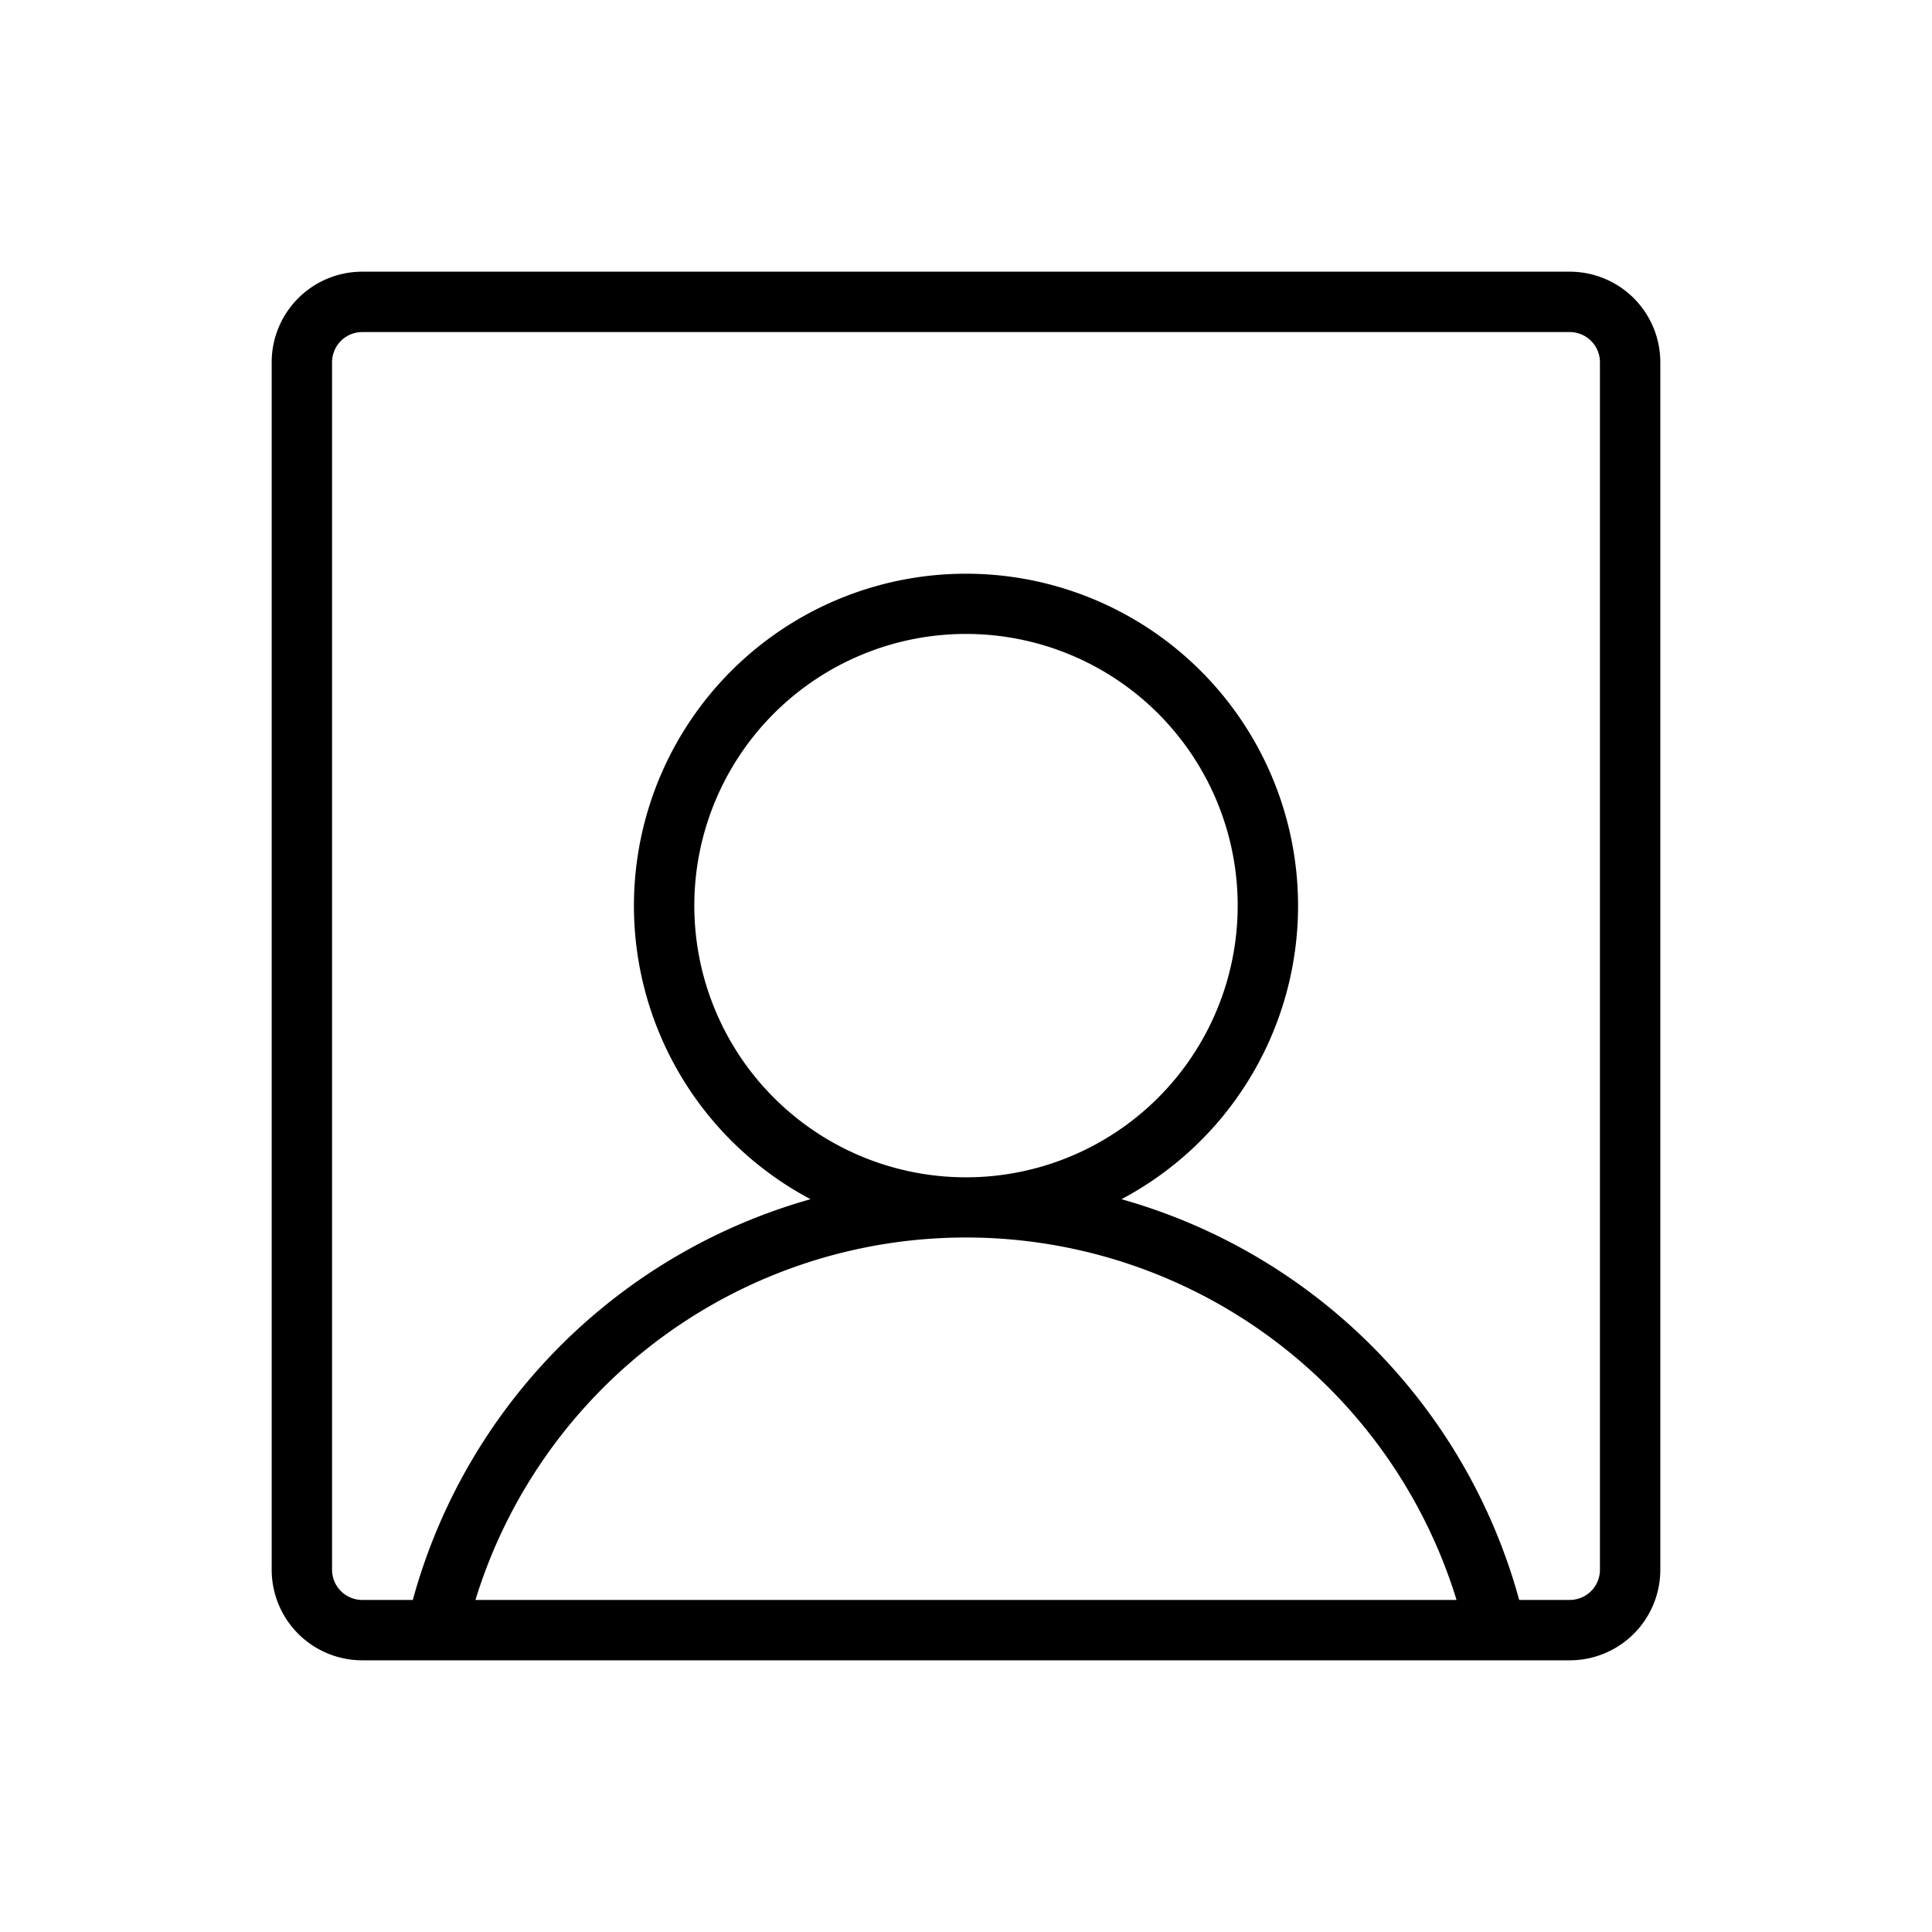<svg xmlns="http://www.w3.org/2000/svg" viewBox="0 0 256 256" fill="currentColor"><path d="M208,36H48A12,12,0,0,0,36,48V208a12,12,0,0,0,12,12H208a12,12,0,0,0,12-12V48A12,12,0,0,0,208,36ZM63,212a68,68,0,0,1,130,0Zm149-4a4,4,0,0,1-4,4h-6.7a76,76,0,0,0-52.7-53.1,44,44,0,1,0-41.2,0A76,76,0,0,0,54.7,212H48a4,4,0,0,1-4-4V48a4,4,0,0,1,4-4H208a4,4,0,0,1,4,4Zm-84-52a36,36,0,1,1,36-36A36,36,0,0,1,128,156Z"/></svg>